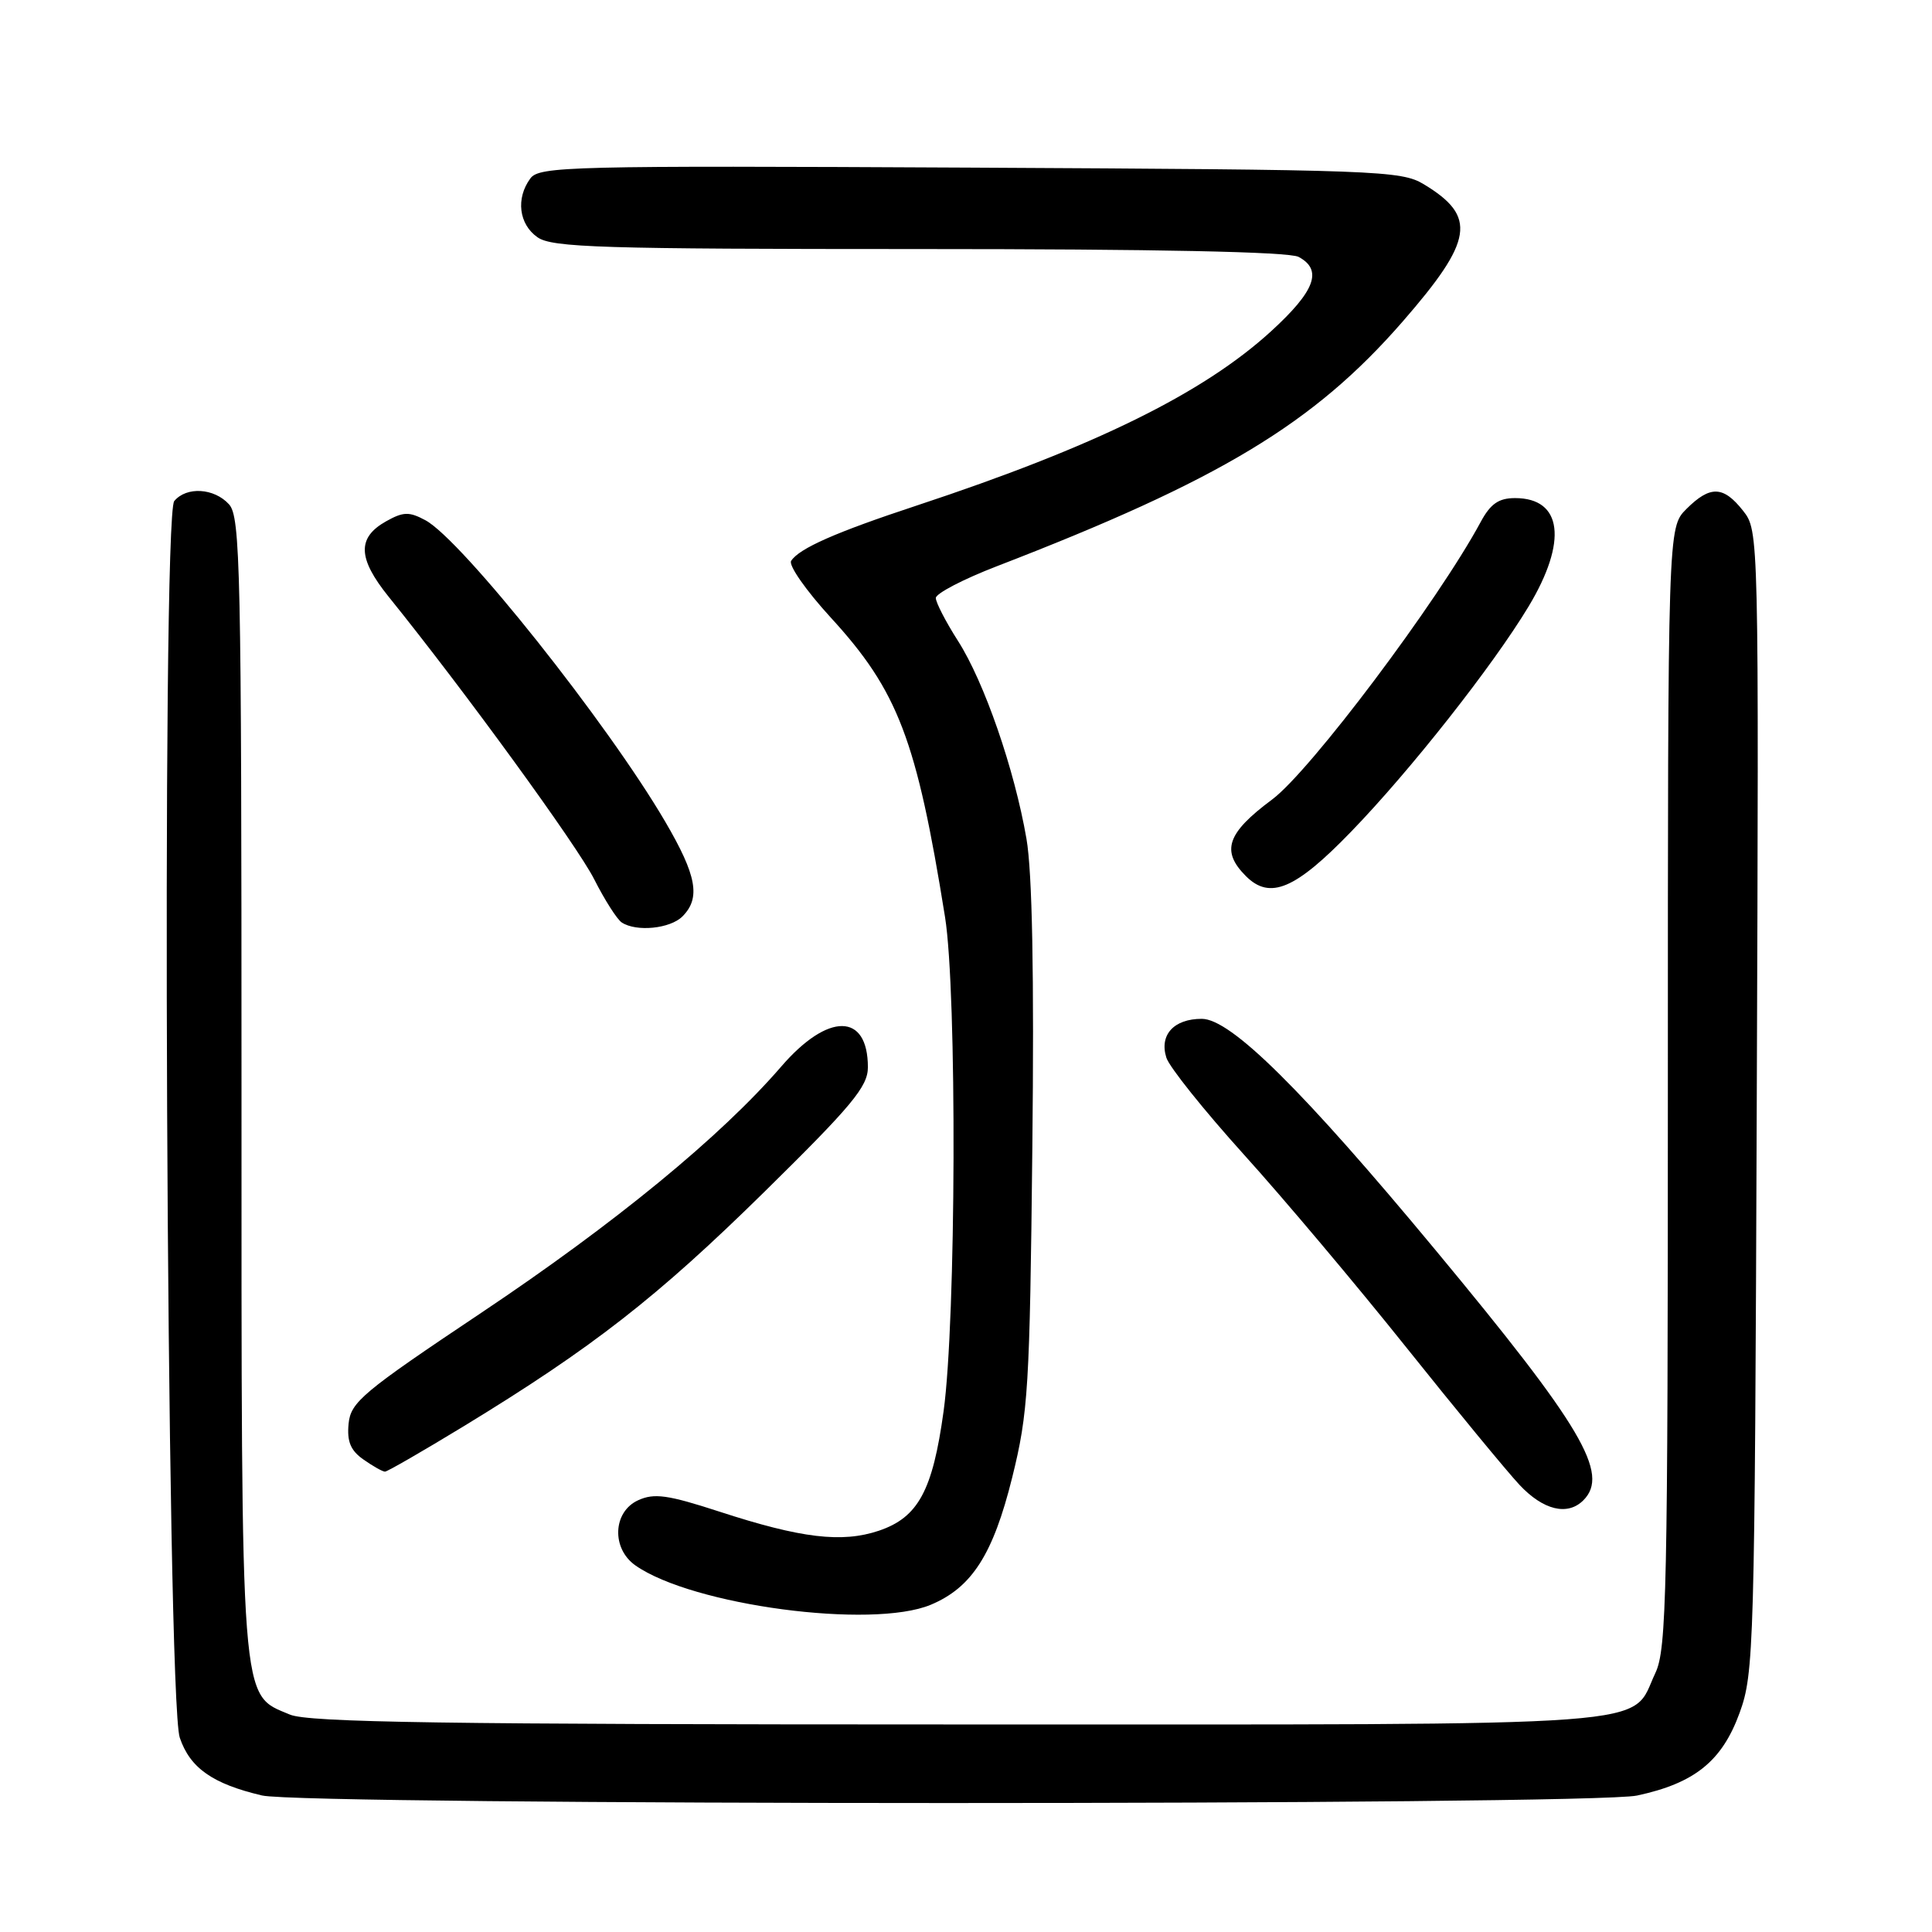 <?xml version="1.0" encoding="UTF-8" standalone="no"?>
<!DOCTYPE svg PUBLIC "-//W3C//DTD SVG 1.1//EN" "http://www.w3.org/Graphics/SVG/1.1/DTD/svg11.dtd" >
<svg xmlns="http://www.w3.org/2000/svg" xmlns:xlink="http://www.w3.org/1999/xlink" version="1.1" viewBox="0 0 256 256">
 <g >
 <path fill="currentColor"
d=" M 216.91 237.92 C 224.54 236.29 228.17 233.37 230.50 226.98 C 232.42 221.71 232.51 218.63 232.78 145.92 C 233.06 70.42 233.06 70.34 230.96 67.67 C 228.35 64.36 226.60 64.31 223.45 67.45 C 221.00 69.91 221.00 69.91 221.00 144.05 C 221.00 210.87 220.84 218.54 219.35 221.67 C 215.89 228.97 222.30 228.50 127.04 228.50 C 58.91 228.50 40.87 228.23 38.41 227.19 C 31.79 224.40 32.00 227.11 32.00 143.79 C 32.00 75.28 31.85 68.50 30.35 66.83 C 28.38 64.66 24.71 64.44 23.09 66.39 C 21.36 68.47 22.06 225.05 23.82 230.25 C 25.18 234.27 28.17 236.37 34.72 237.91 C 40.36 239.24 210.72 239.25 216.91 237.92 Z  M 123.33 212.64 C 128.78 210.36 131.59 205.97 134.12 195.78 C 136.25 187.19 136.45 183.93 136.79 152.13 C 137.04 129.15 136.78 115.55 136.01 111.13 C 134.42 101.92 130.42 90.36 126.93 84.91 C 125.32 82.39 124.00 79.83 124.00 79.24 C 124.00 78.64 127.63 76.75 132.06 75.04 C 161.64 63.63 174.07 56.14 185.84 42.63 C 195.24 31.83 195.73 28.69 188.67 24.42 C 185.66 22.60 182.65 22.49 128.52 22.21 C 75.45 21.94 71.44 22.04 70.27 23.65 C 68.33 26.29 68.75 29.71 71.22 31.44 C 73.16 32.80 79.65 33.00 121.79 33.00 C 153.20 33.00 170.81 33.36 172.07 34.04 C 175.30 35.77 174.27 38.55 168.43 43.89 C 159.41 52.13 145.05 59.19 121.46 66.99 C 110.76 70.52 105.90 72.66 104.83 74.32 C 104.46 74.90 106.82 78.27 110.07 81.82 C 119.00 91.56 121.45 97.99 125.22 121.50 C 126.82 131.48 126.69 174.96 125.03 187.00 C 123.58 197.54 121.66 201.07 116.45 202.83 C 111.56 204.47 106.16 203.83 95.33 200.30 C 88.48 198.07 86.69 197.82 84.56 198.79 C 81.20 200.32 81.00 205.19 84.20 207.43 C 91.76 212.73 115.54 215.89 123.33 212.64 Z  M 209.80 198.80 C 213.32 195.28 209.63 189.04 190.21 165.64 C 172.57 144.38 163.08 135.00 159.24 135.00 C 155.54 135.00 153.59 137.13 154.55 140.15 C 154.94 141.39 159.55 147.14 164.79 152.95 C 170.04 158.75 179.72 170.25 186.31 178.50 C 192.90 186.75 199.67 194.96 201.34 196.75 C 204.49 200.11 207.71 200.89 209.80 198.80 Z  M 61.47 188.97 C 78.50 178.58 87.03 171.94 101.24 157.97 C 112.89 146.51 115.00 143.98 115.00 141.42 C 115.00 134.18 109.73 134.13 103.52 141.32 C 95.52 150.59 81.50 162.10 63.73 173.98 C 48.04 184.47 46.47 185.78 46.19 188.65 C 45.96 191.02 46.46 192.21 48.17 193.40 C 49.42 194.28 50.70 195.00 51.01 195.00 C 51.32 195.00 56.03 192.28 61.47 188.97 Z  M 90.43 121.43 C 92.86 118.99 92.33 116.03 88.16 108.90 C 80.53 95.85 61.16 71.49 56.36 68.93 C 54.22 67.78 53.44 67.80 51.17 69.07 C 47.30 71.24 47.39 73.97 51.49 79.06 C 61.52 91.48 76.50 112.08 78.73 116.50 C 80.12 119.25 81.77 121.83 82.38 122.23 C 84.32 123.51 88.80 123.06 90.43 121.43 Z  M 179.01 110.22 C 186.87 102.11 197.81 88.22 202.54 80.37 C 207.74 71.73 207.03 66.00 200.75 66.00 C 198.59 66.00 197.50 66.75 196.20 69.16 C 190.53 79.68 173.61 102.19 168.56 105.94 C 162.57 110.39 161.76 112.76 165.09 116.09 C 168.27 119.27 171.63 117.85 179.01 110.22 Z "/>
</g>
</svg>